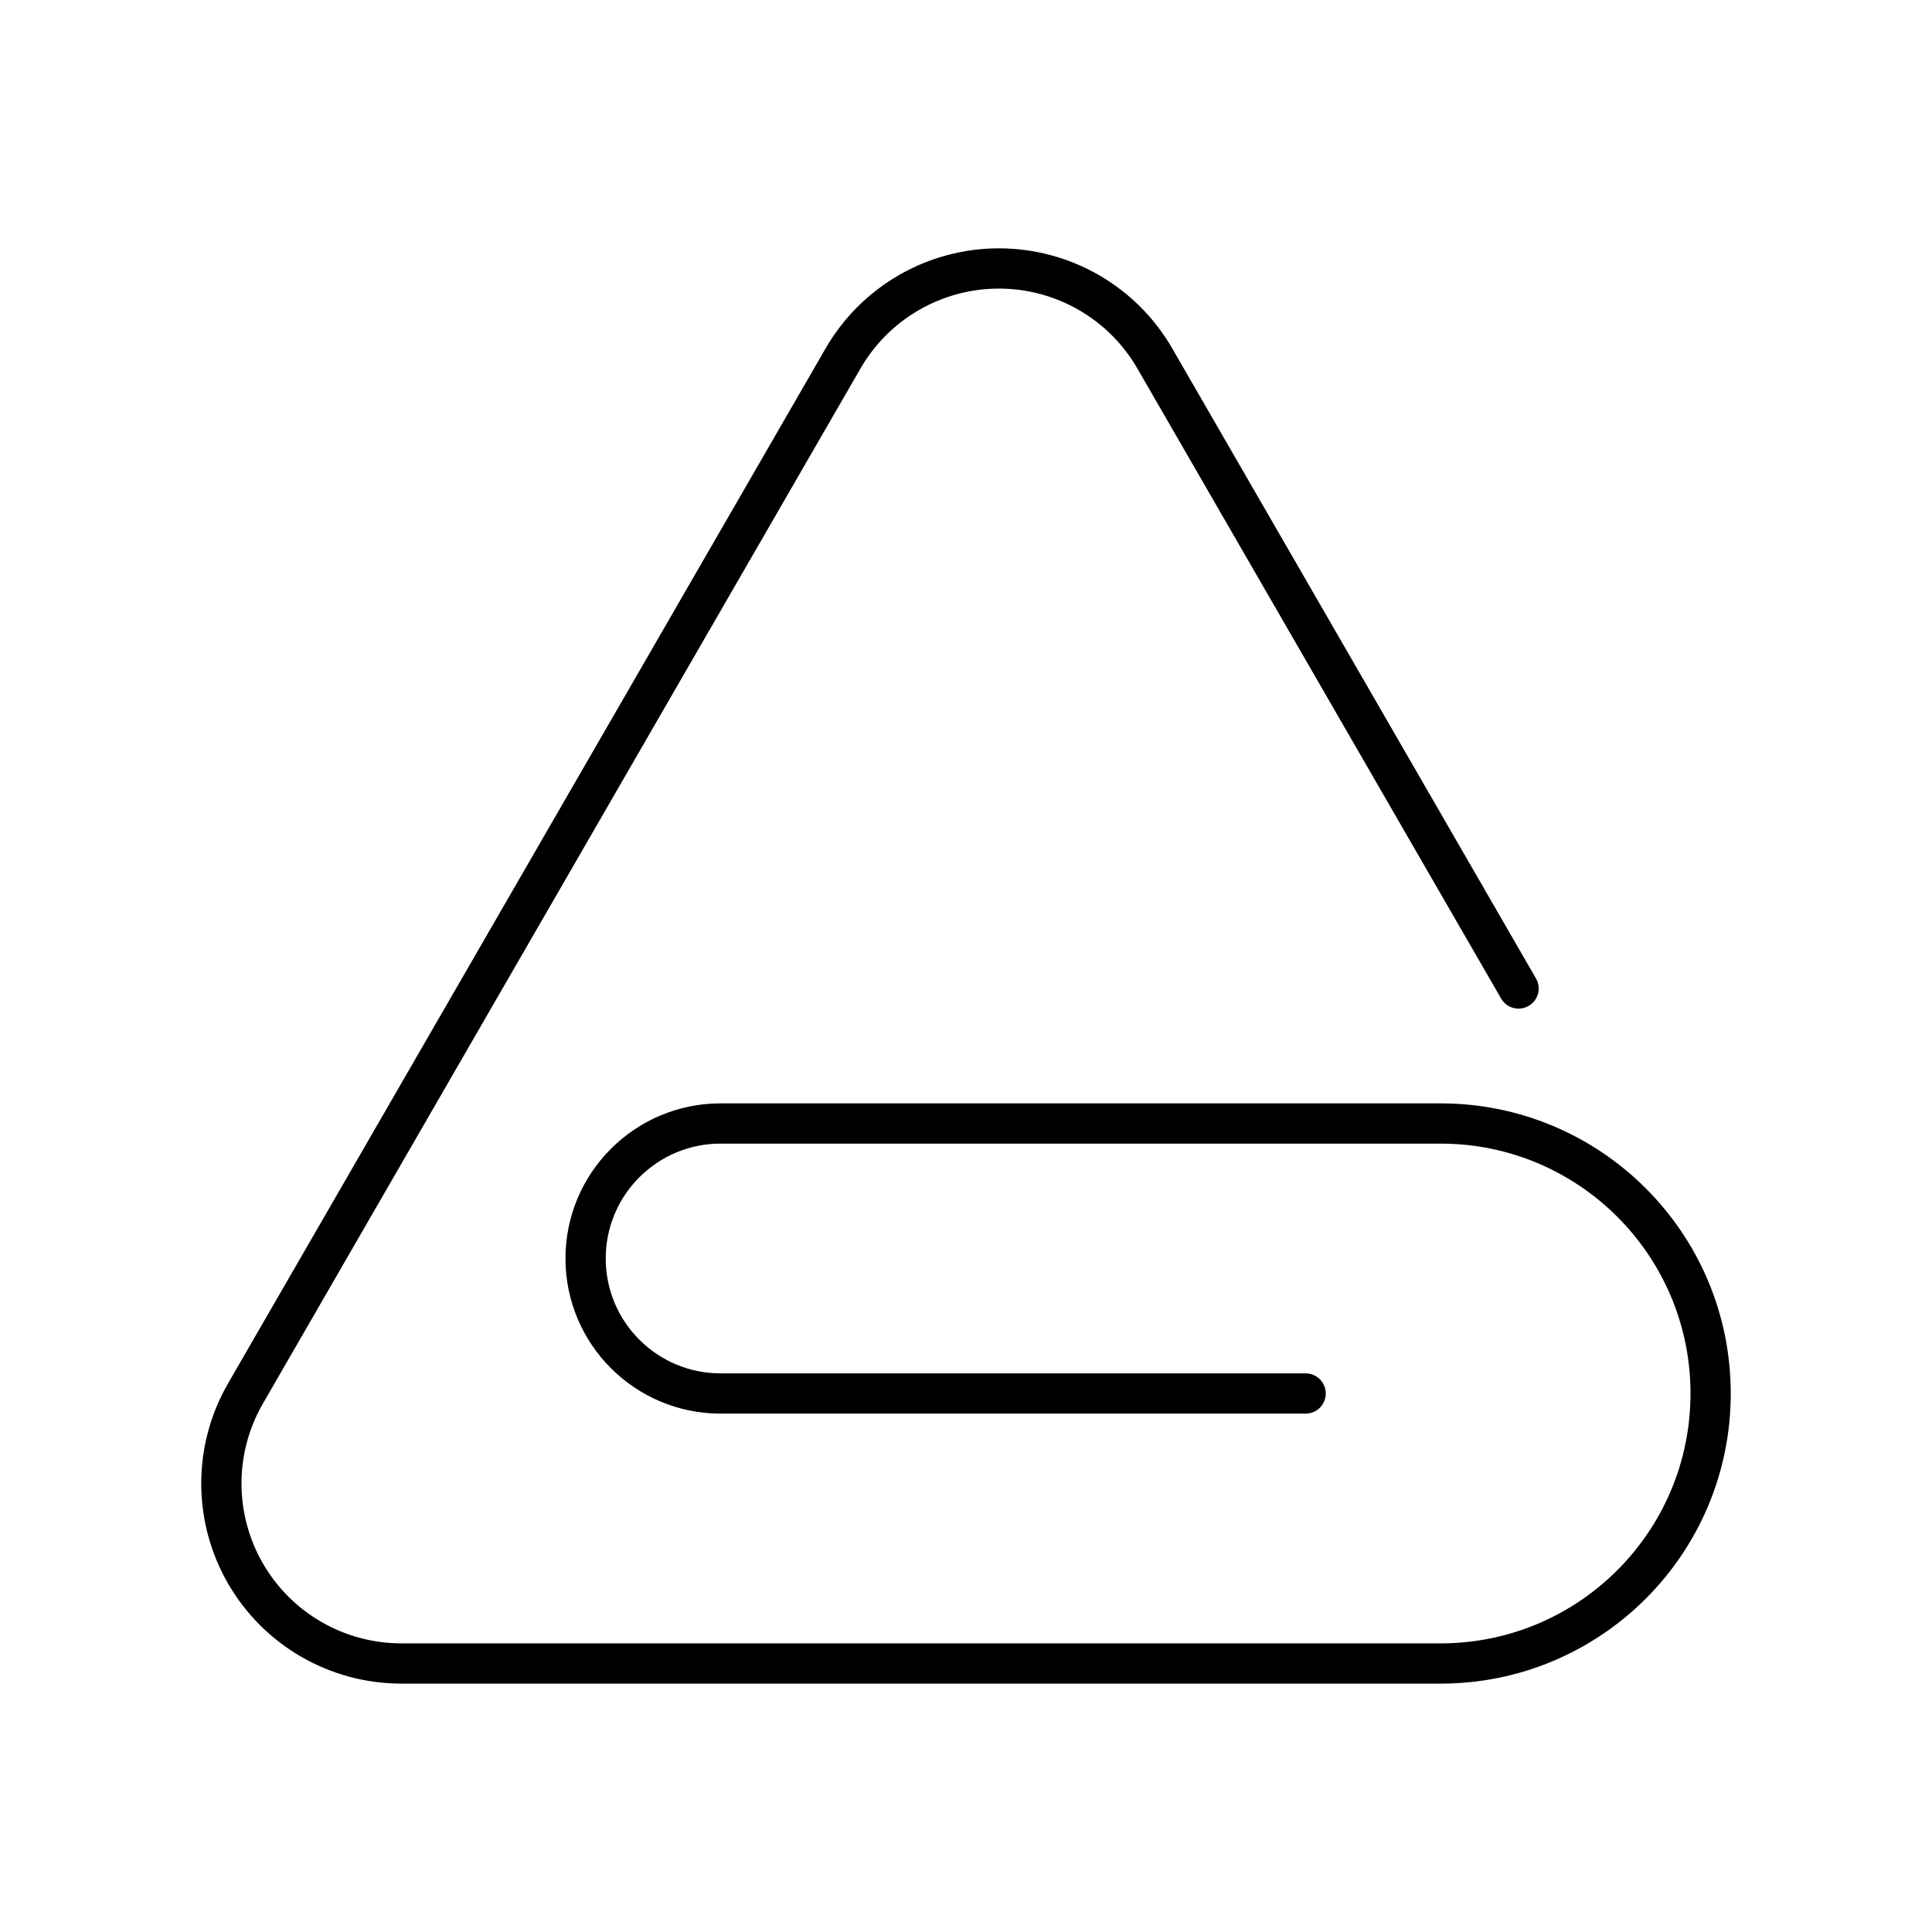 <?xml version="1.0" encoding="UTF-8"?><svg id="a" xmlns="http://www.w3.org/2000/svg" viewBox="0 0 48 48"><path d="M32.438,34.621h-14.535c-1.852,0-3.354-1.502-3.354-3.354s1.502-3.354,3.354-3.354h17.889c3.705,0,6.708,3.003,6.708,6.708s-3.003,6.708-6.708,6.708H9.972c-1.598,0-3.074-.852-3.873-2.236s-.799-3.088,0-4.472l14.846-25.715c.799-1.384,2.275-2.236,3.873-2.236s3.074.852,3.873,2.236l9.037,15.653" style="fill:none; stroke:#000; stroke-linecap:round; stroke-linejoin:round;"/></svg>